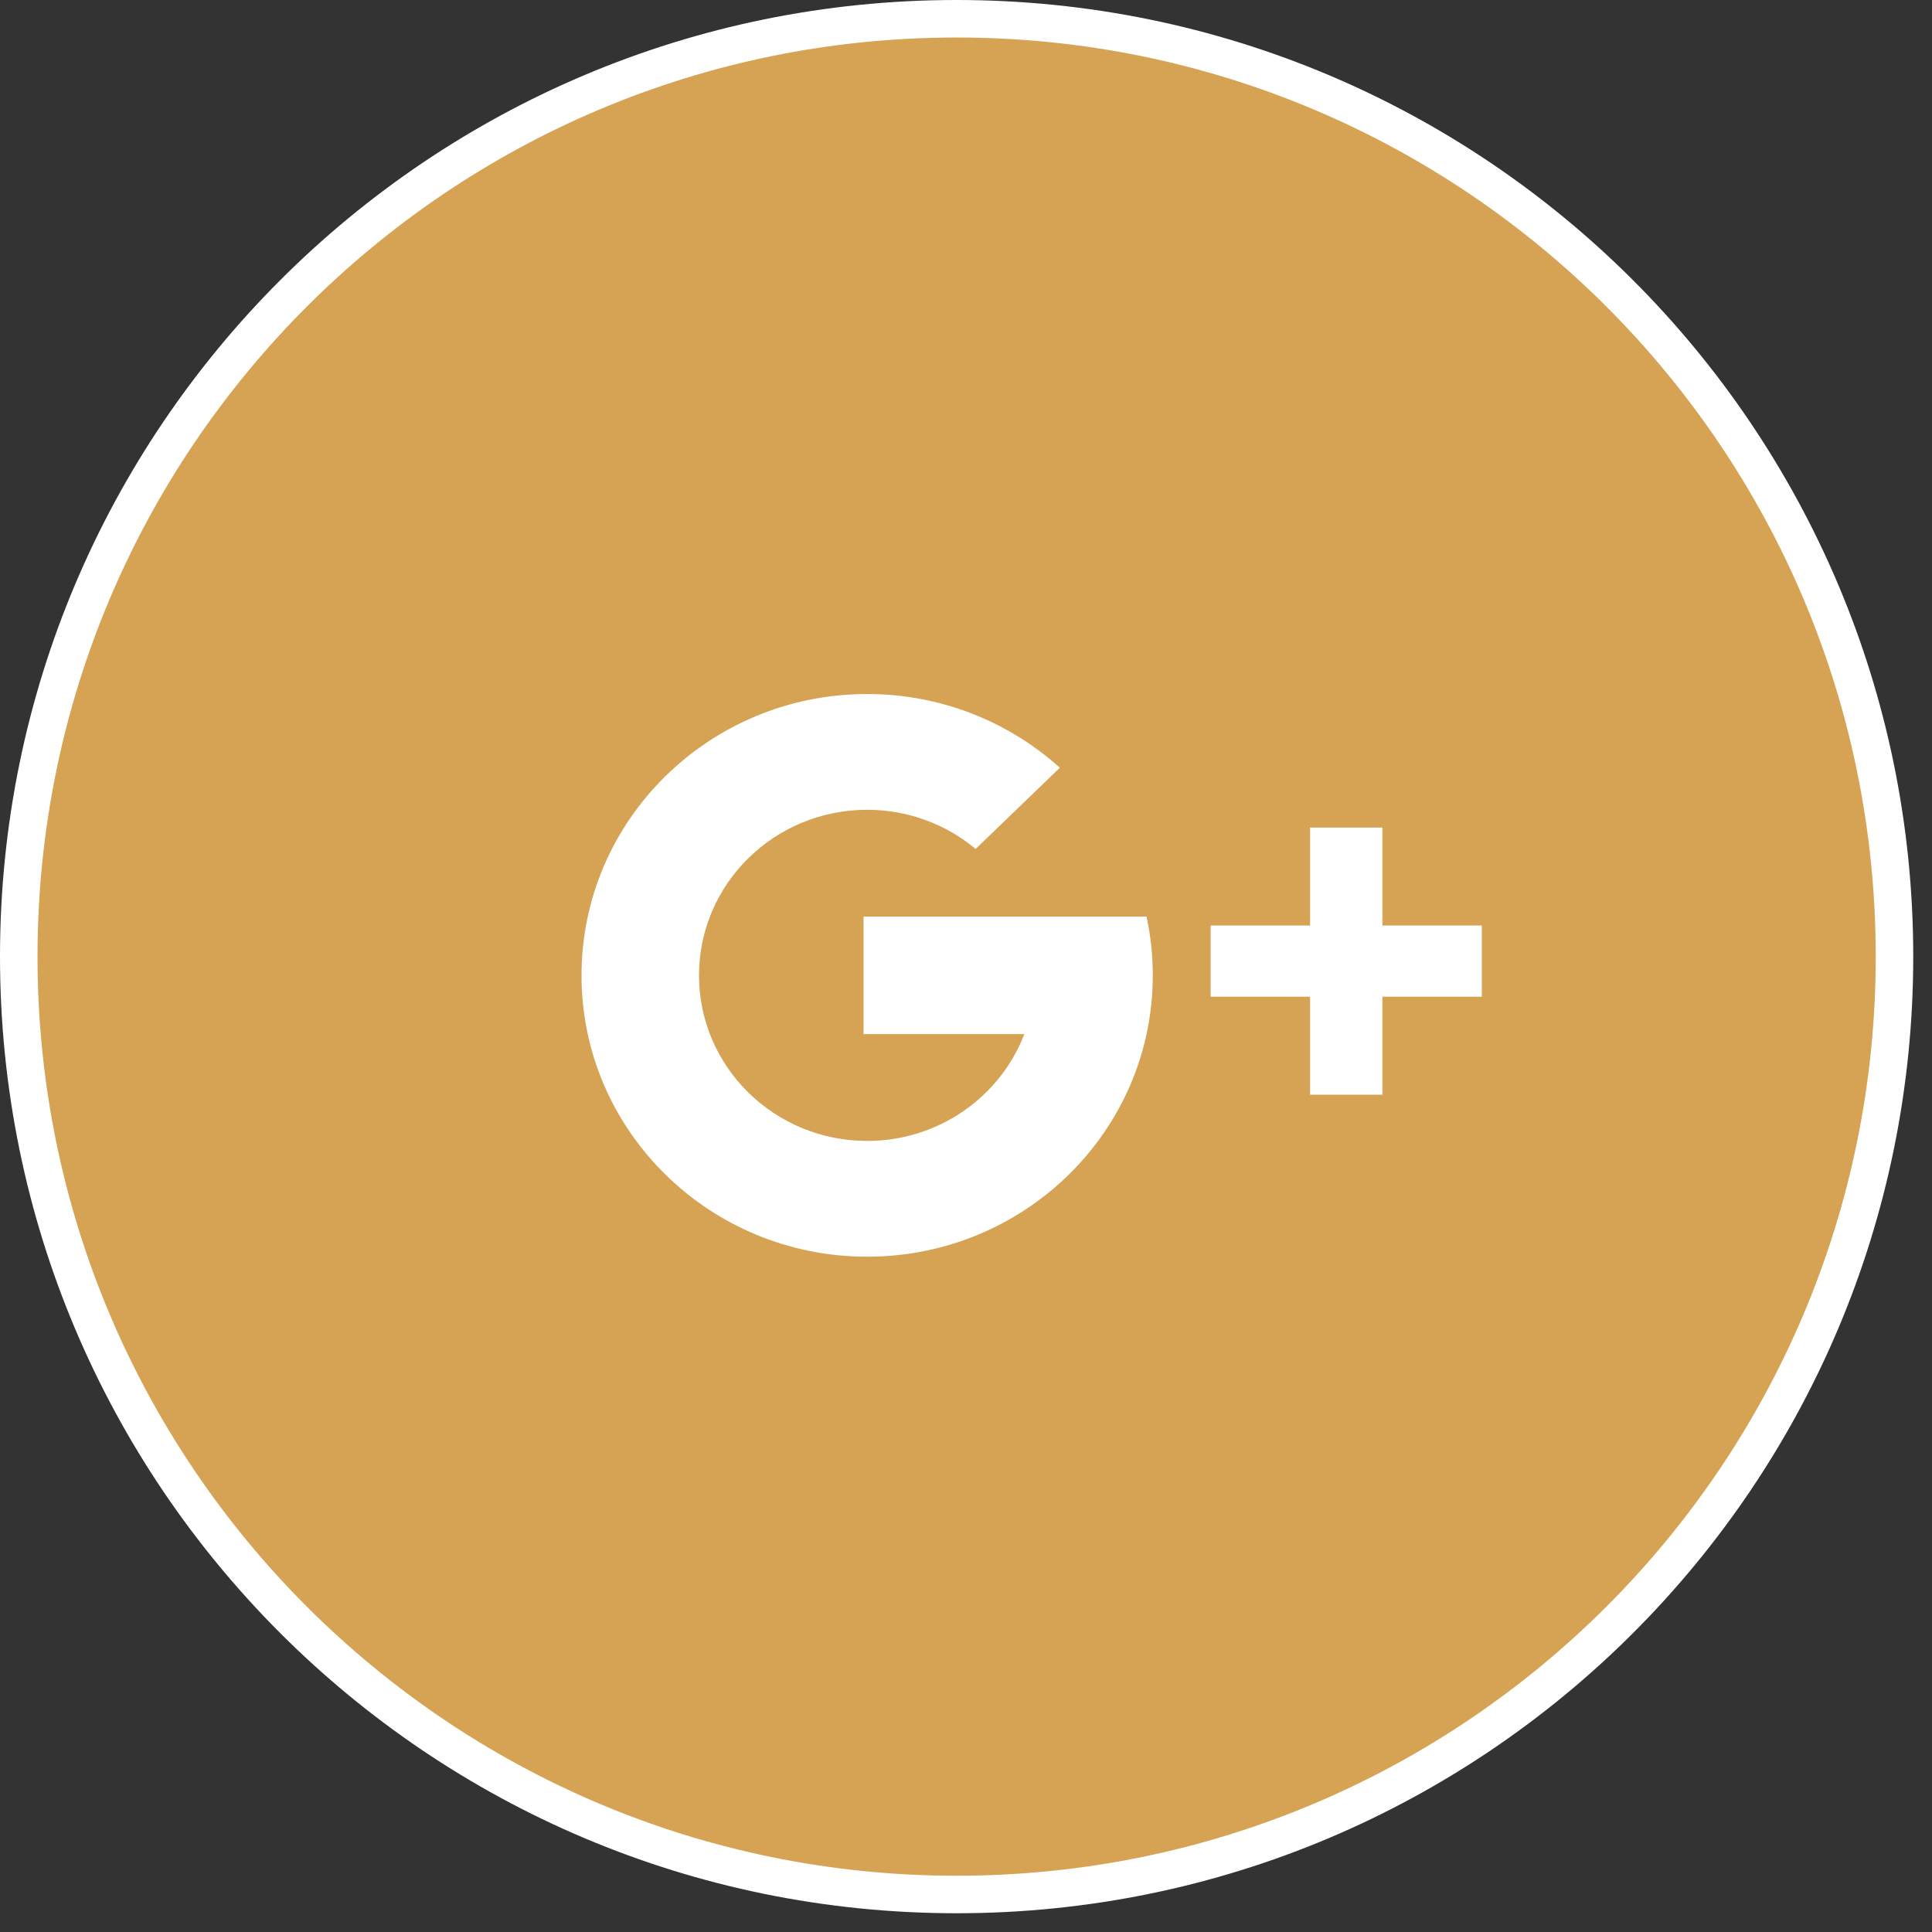 <svg 
 xmlns="http://www.w3.org/2000/svg"
 xmlns:xlink="http://www.w3.org/1999/xlink"
 width="51.5px" height="51.5px">
<rect width="100%" height="100%" fill="#333333" stroke="none"/>
<path fill-rule="evenodd"  stroke="rgb(255, 255, 255)" stroke-width="1px" stroke-linecap="butt" stroke-linejoin="miter" opacity="1" fill="#d5a353"
 d="M25.500,0.500 C39.307,0.500 50.500,11.693 50.500,25.500 C50.500,39.307 39.307,50.500 25.500,50.500 C11.693,50.500 0.500,39.307 0.500,25.500 C0.500,11.693 11.693,0.500 25.500,0.500 Z"/>
<path fill-rule="evenodd"  fill="rgb(255, 255, 255)"
 d="M36.850,26.569 L36.850,29.180 L34.922,29.180 L34.922,26.569 L32.271,26.569 L32.271,24.671 L34.922,24.671 L34.922,22.060 L36.850,22.060 L36.850,24.671 L39.500,24.671 L39.500,26.569 L36.850,26.569 ZM23.115,33.499 C18.910,33.499 15.501,30.141 15.501,26.000 C15.501,21.858 18.910,18.500 23.115,18.500 C25.095,18.500 26.897,19.246 28.252,20.465 L26.007,22.630 C25.227,21.979 24.218,21.586 23.115,21.586 C20.640,21.586 18.633,23.562 18.633,26.000 C18.633,28.438 20.640,30.413 23.115,30.413 C25.030,30.413 26.664,29.231 27.305,27.566 L23.019,27.566 L23.019,24.433 L27.305,24.433 L30.537,24.433 L30.562,24.433 C30.672,24.939 30.729,25.462 30.729,26.000 C30.729,30.141 27.320,33.499 23.115,33.499 Z"/>
</svg>